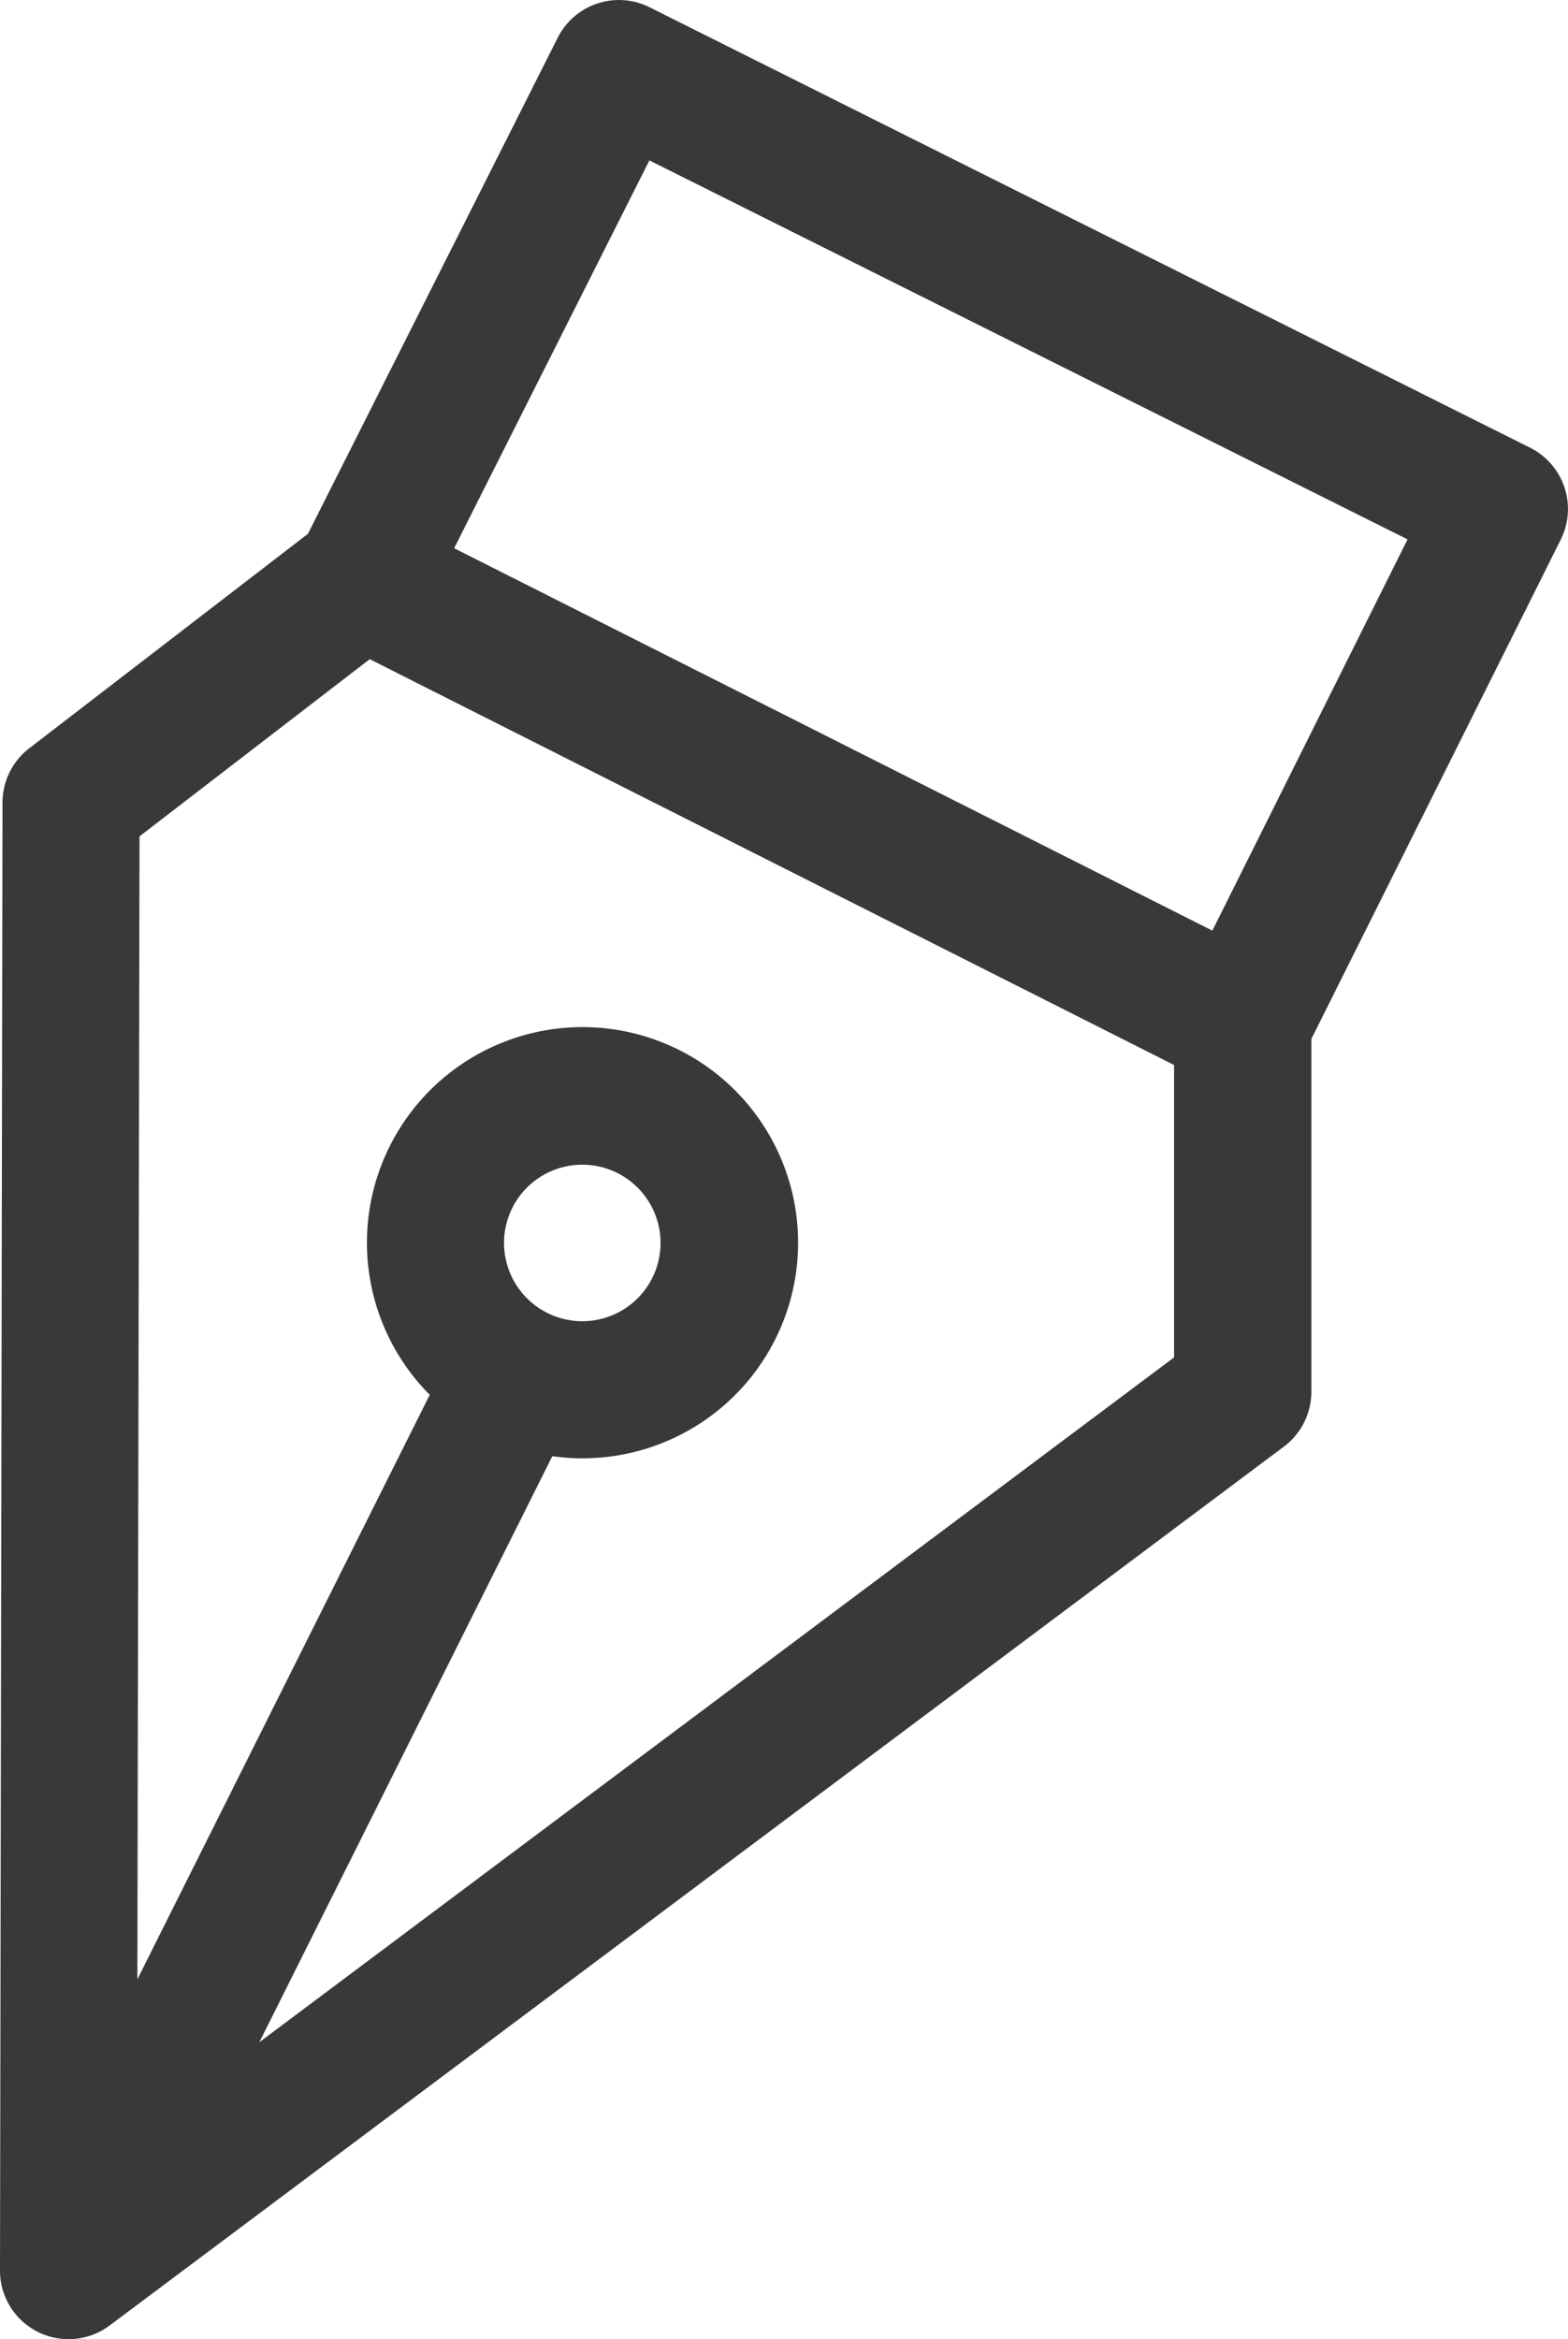<svg xmlns="http://www.w3.org/2000/svg" viewBox="0 0 343.23 512"><title>fountain-pen</title><g id="Слой_2" data-name="Слой 2"><g id="Слой_1-2" data-name="Слой 1"><path fill="#393939" d="M334.94,98,142.19,1.59a15,15,0,0,0-20.11,6.67L67.41,116.84l-61,46.94A15,15,0,0,0,.55,175.64L0,497a15,15,0,0,0,24,12L281.05,316.63a15,15,0,0,0,6-12V227.41l54.59-109.3A15,15,0,0,0,334.94,98ZM30.54,183.06l50.39-38.78L162,185.18l95,47.93v64L56.77,447,120.9,318.73A47.19,47.19,0,1,0,94.07,305.3l-64,127.94Zm79.79,89a17.13,17.13,0,1,1,17.13,17.13A17.15,17.15,0,0,1,110.33,272.07Zm197.78-154L265.38,203.7,99.41,120l42.74-84.89Z"/></g></g></svg>